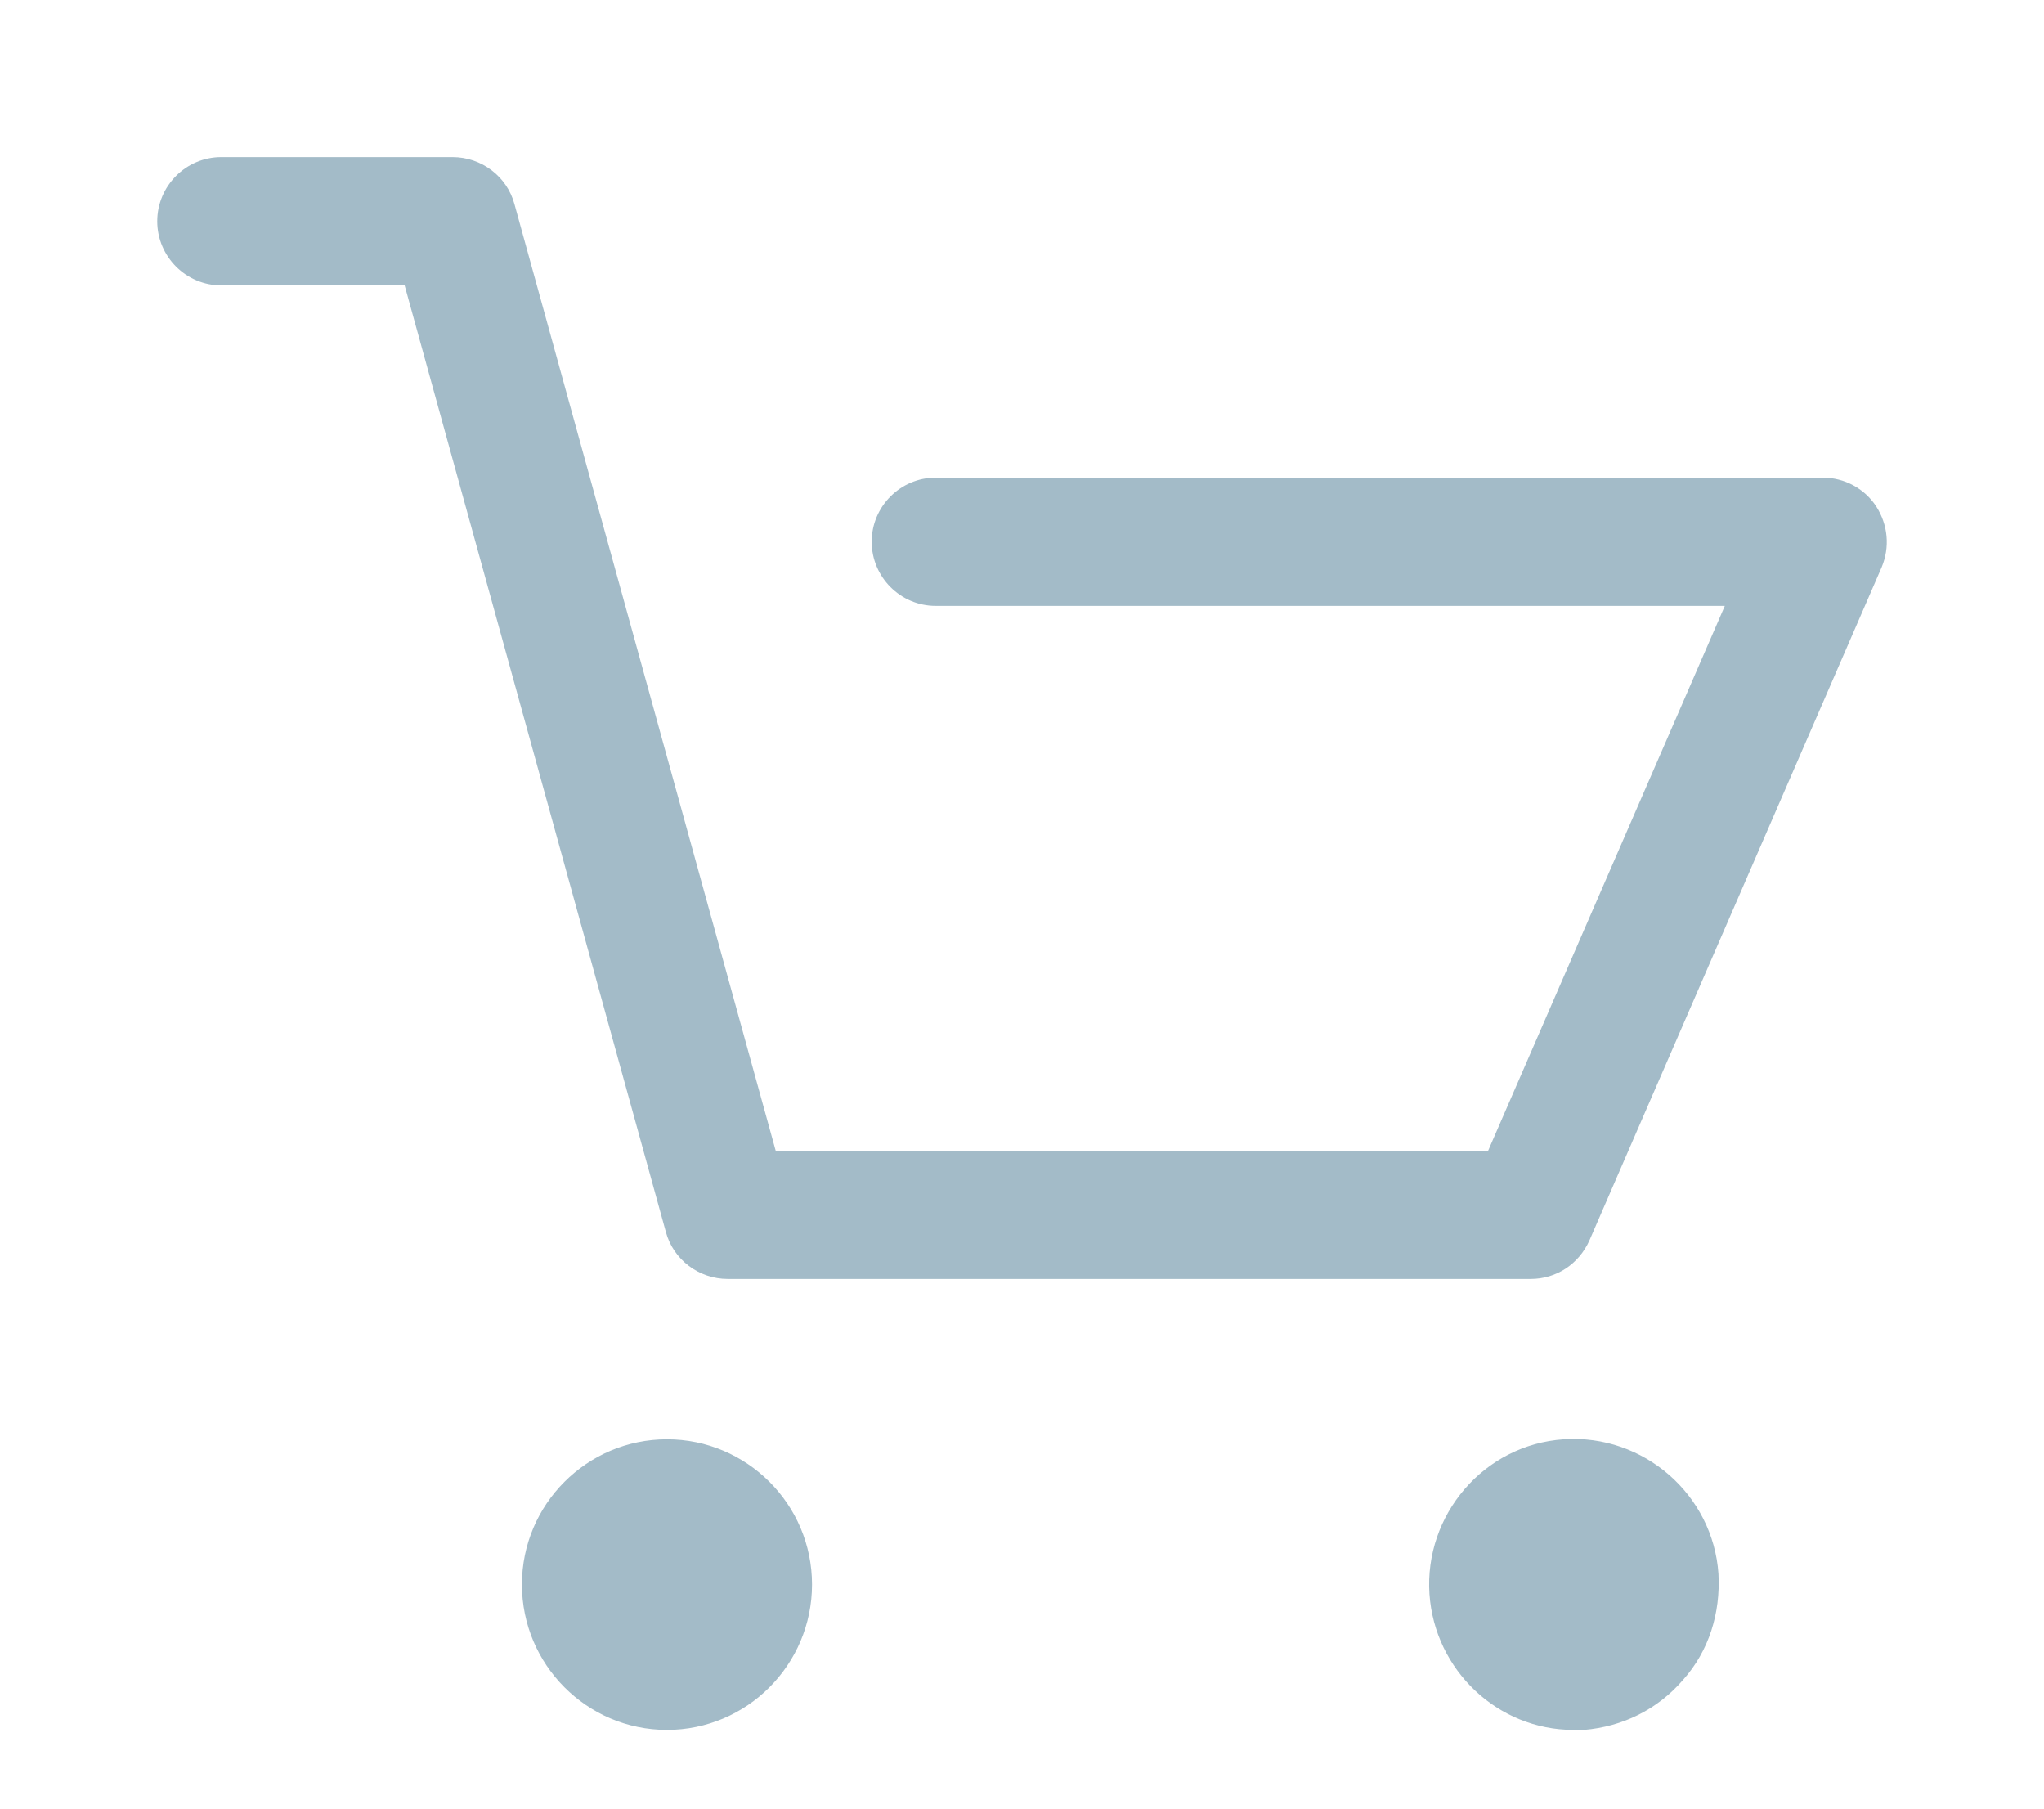 <svg xmlns="http://www.w3.org/2000/svg" xmlns:xlink="http://www.w3.org/1999/xlink" width="26px" height="23px"
	viewBox="0 0 26 23">
	<path fill-rule="evenodd" fill="#a3bbc8"
		d="M2.814,3.629 C2.814,3.629 5.147,3.629 5.147,3.629 C5.147,3.629 8.47,15.667 8.47,15.667 C8.565,16.02 8.891,16.264 9.257,16.264 C9.257,16.264 19.471,16.264 19.471,16.264 C19.797,16.264 20.082,16.075 20.217,15.776 C20.217,15.776 23.934,7.216 23.934,7.216 C24.043,6.957 24.015,6.673 23.866,6.44 C23.717,6.211 23.459,6.074 23.188,6.074 C23.188,6.074 11.902,6.074 11.902,6.074 C11.454,6.074 11.088,6.44 11.088,6.889 C11.088,7.338 11.454,7.705 11.902,7.705 C11.902,7.705 21.94,7.705 21.94,7.705 C21.94,7.705 18.929,14.634 18.929,14.634 C18.929,14.634 9.867,14.634 9.867,14.634 C9.867,14.634 6.544,2.596 6.544,2.596 C6.449,2.243 6.124,1.998 5.757,1.998 C5.757,1.998 2.814,1.998 2.814,1.998 C2.366,1.998 2,2.365 2,2.814 C2,3.262 2.366,3.629 2.814,3.629 ZM8.484,21.999 C9.501,21.999 10.329,21.169 10.329,20.15 C10.329,19.131 9.501,18.303 8.484,18.303 C7.466,18.303 6.639,19.131 6.639,20.15 C6.639,21.169 7.466,21.999 8.484,21.999 ZM20.014,21.999 C20.055,21.999 20.109,21.999 20.149,21.999 C20.638,21.958 21.085,21.74 21.411,21.36 C21.737,20.994 21.886,20.517 21.859,20.015 C21.791,19.009 20.909,18.235 19.892,18.303 C18.874,18.371 18.115,19.267 18.183,20.273 C18.25,21.238 19.051,21.999 20.014,21.999 Z" />
</svg>